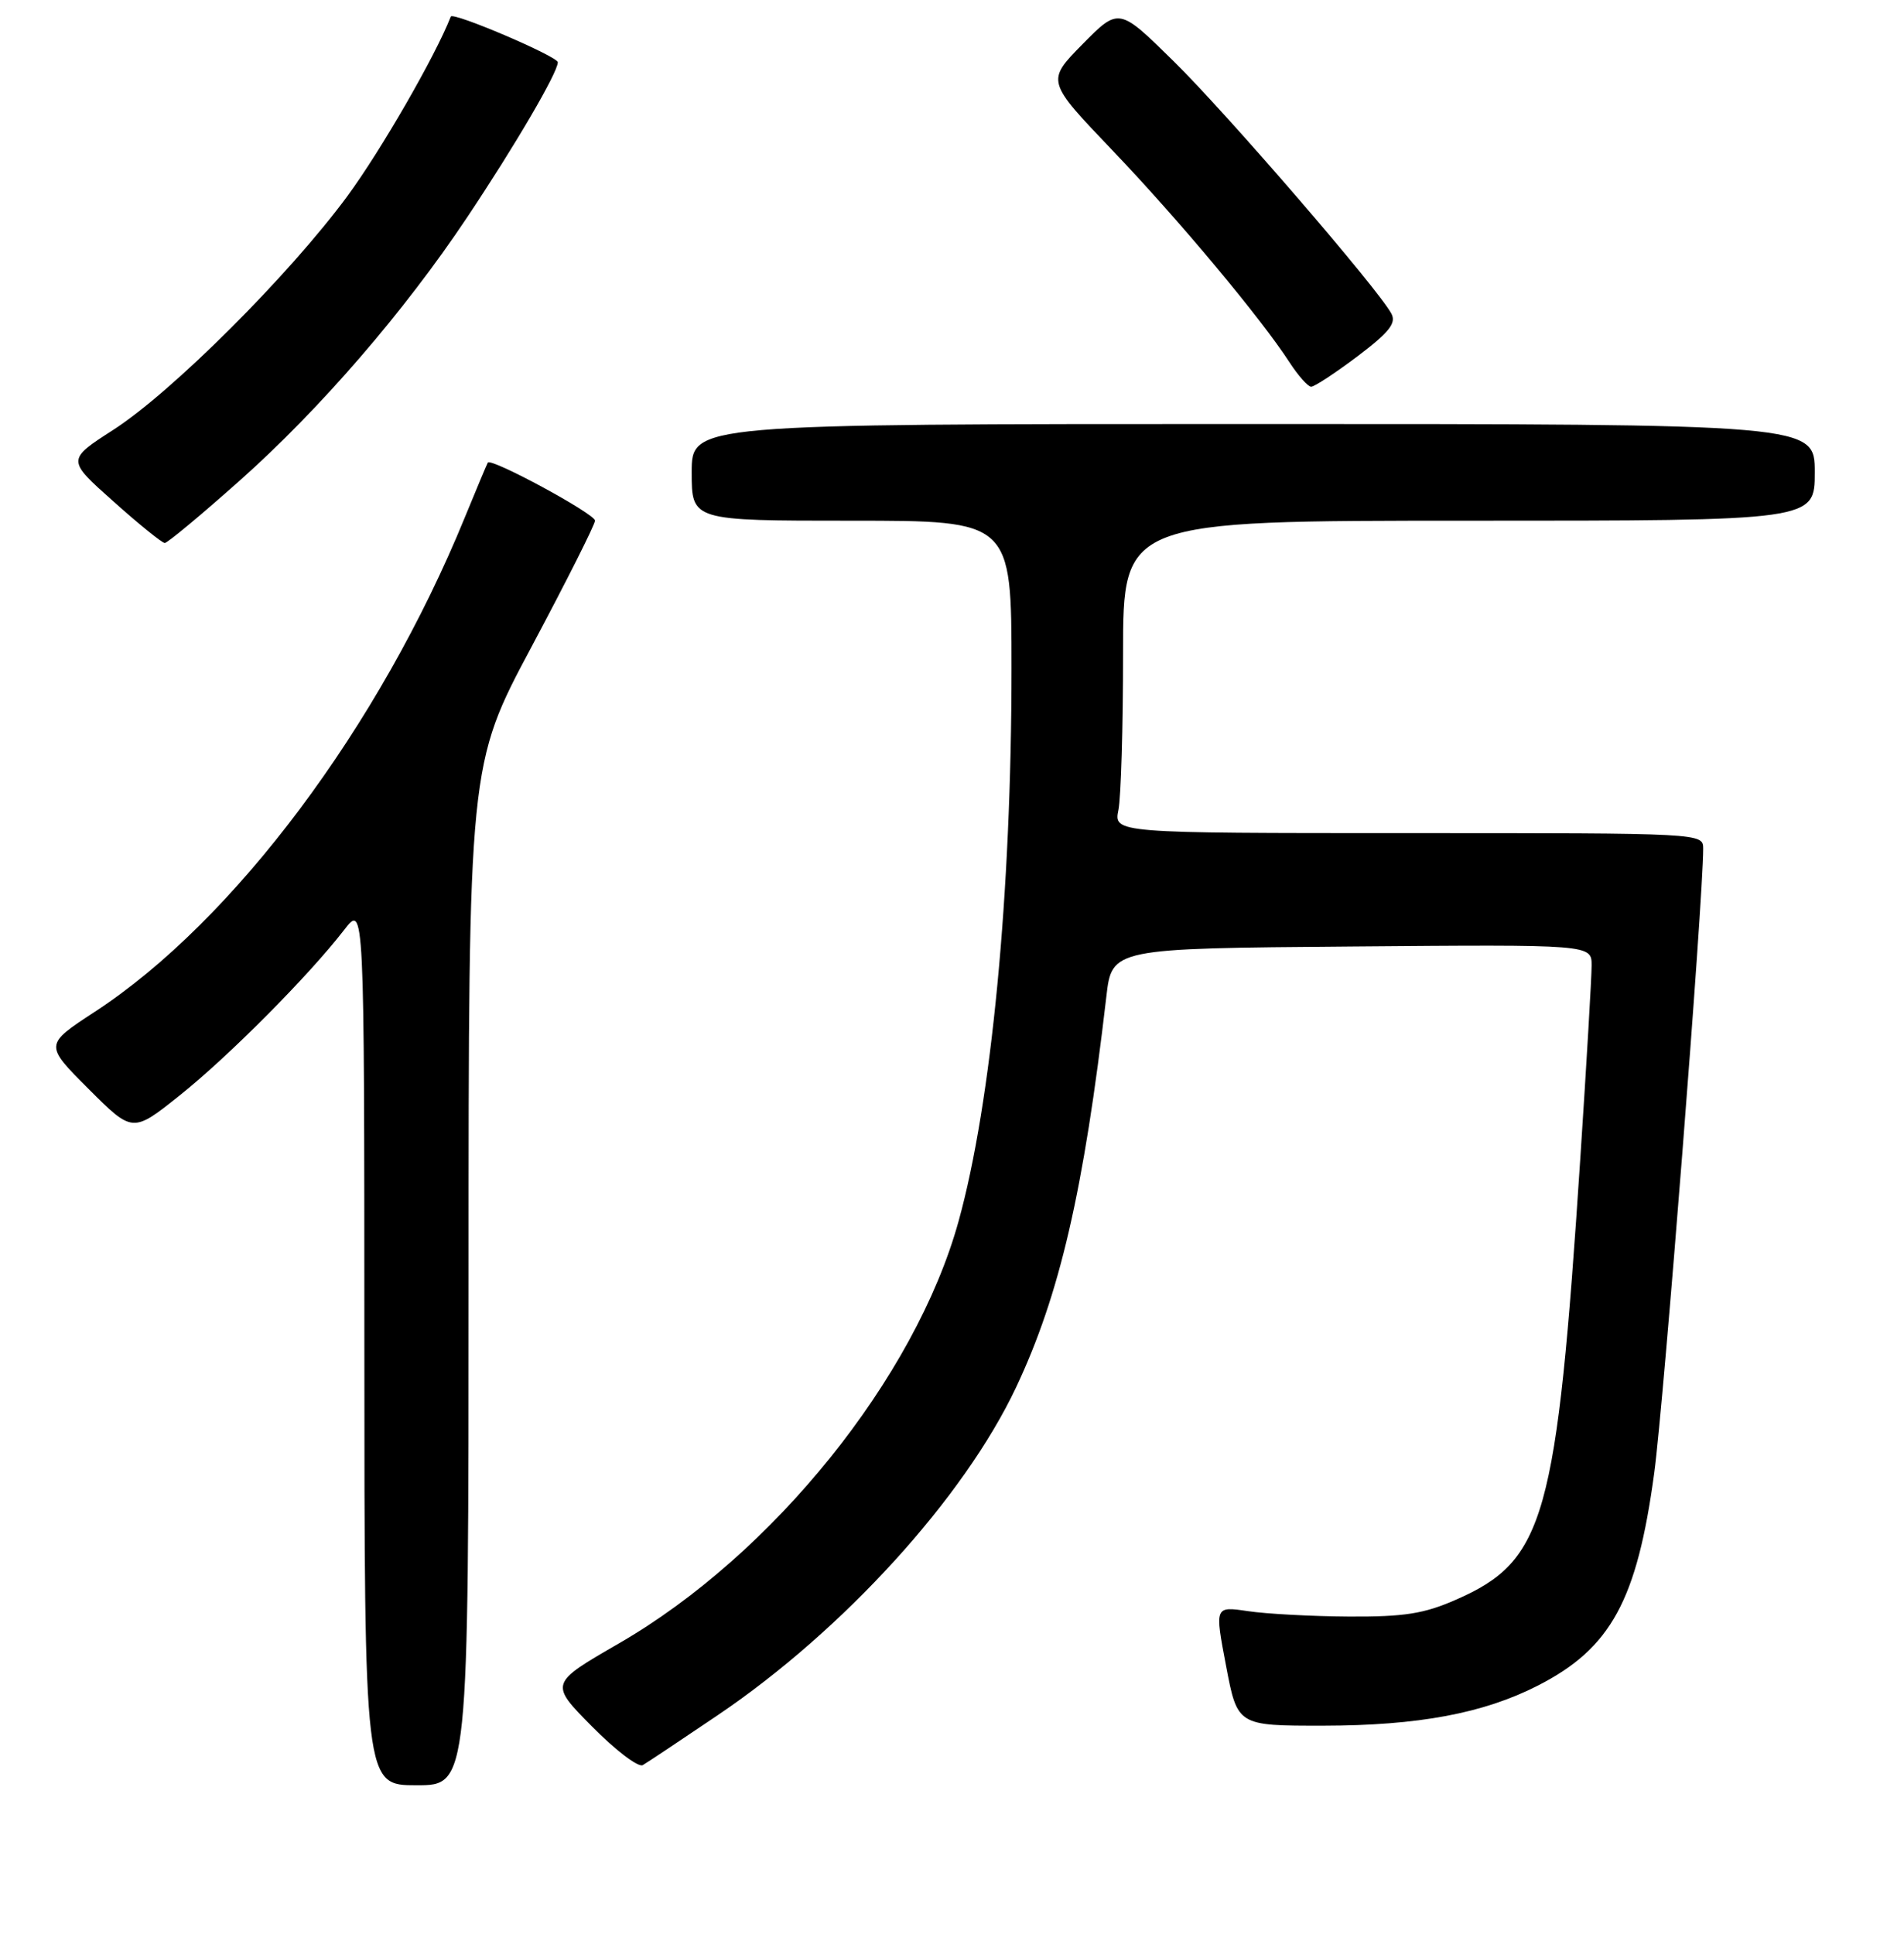 <?xml version="1.0" encoding="UTF-8" standalone="no"?>
<!DOCTYPE svg PUBLIC "-//W3C//DTD SVG 1.1//EN" "http://www.w3.org/Graphics/SVG/1.1/DTD/svg11.dtd" >
<svg xmlns="http://www.w3.org/2000/svg" xmlns:xlink="http://www.w3.org/1999/xlink" version="1.1" viewBox="0 0 256 260">
 <g >
 <path fill="currentColor"
d=" M 63.00 171.41 C 63.00 102.81 63.00 102.81 71.50 86.89 C 76.17 78.12 80.00 70.52 80.00 69.99 C 80.00 69.08 66.03 61.51 65.59 62.19 C 65.48 62.36 64.10 65.65 62.52 69.50 C 51.02 97.65 31.42 123.84 12.73 136.03 C 5.97 140.45 5.97 140.45 11.90 146.38 C 17.83 152.31 17.83 152.31 24.16 147.26 C 30.71 142.04 41.54 131.14 46.28 125.00 C 48.98 121.50 48.98 121.50 48.99 180.75 C 49.00 240.00 49.00 240.00 56.00 240.00 C 63.00 240.00 63.00 240.00 63.00 171.41 Z  M 96.50 230.58 C 113.41 219.15 129.61 201.34 136.62 186.50 C 142.49 174.05 145.71 160.13 148.75 134.00 C 149.50 127.50 149.50 127.50 181.75 127.24 C 214.00 126.97 214.00 126.97 214.00 129.79 C 214.00 131.34 213.32 142.93 212.49 155.55 C 209.29 204.24 207.73 209.79 195.77 215.05 C 191.47 216.94 188.82 217.36 181.38 217.32 C 176.36 217.29 170.24 216.96 167.78 216.59 C 163.32 215.93 163.32 215.93 164.85 223.96 C 166.38 232.00 166.38 232.00 177.94 231.99 C 190.70 231.97 199.45 230.34 206.77 226.60 C 216.59 221.59 220.10 215.16 222.42 198.00 C 223.71 188.42 229.00 120.98 229.00 114.10 C 229.00 112.00 228.99 112.00 189.38 112.00 C 149.75 112.00 149.75 112.00 150.38 108.87 C 150.72 107.16 151.00 97.71 151.00 87.87 C 151.00 70.00 151.00 70.00 197.50 70.00 C 244.00 70.00 244.00 70.00 244.00 63.50 C 244.00 57.00 244.00 57.00 168.50 57.00 C 93.00 57.00 93.00 57.00 93.00 63.50 C 93.00 70.00 93.00 70.00 114.50 70.00 C 136.00 70.00 136.00 70.00 136.00 89.85 C 136.00 120.12 133.31 148.20 128.88 164.19 C 123.05 185.22 103.92 208.98 83.18 220.95 C 73.88 226.32 73.88 226.32 79.61 232.11 C 82.76 235.30 85.83 237.63 86.42 237.29 C 87.01 236.95 91.55 233.93 96.50 230.58 Z  M 32.23 64.61 C 43.01 55.02 54.35 41.90 62.80 29.23 C 69.23 19.61 75.00 9.75 75.00 8.37 C 75.00 7.59 60.87 1.55 60.61 2.23 C 58.52 7.57 51.20 20.26 46.68 26.40 C 38.87 36.99 23.13 52.70 15.24 57.78 C 8.97 61.82 8.97 61.82 15.24 67.40 C 18.68 70.48 21.79 72.99 22.15 73.00 C 22.51 73.00 27.05 69.22 32.23 64.61 Z  M 182.52 47.90 C 186.80 44.66 187.77 43.44 187.07 42.15 C 185.29 38.83 164.98 15.29 157.81 8.24 C 150.44 0.99 150.44 0.99 145.55 5.94 C 140.67 10.90 140.67 10.90 149.59 20.23 C 158.57 29.64 169.53 42.76 173.40 48.74 C 174.56 50.52 175.86 51.98 176.29 51.99 C 176.73 51.99 179.53 50.15 182.52 47.90 Z "/>
</g>
</svg>